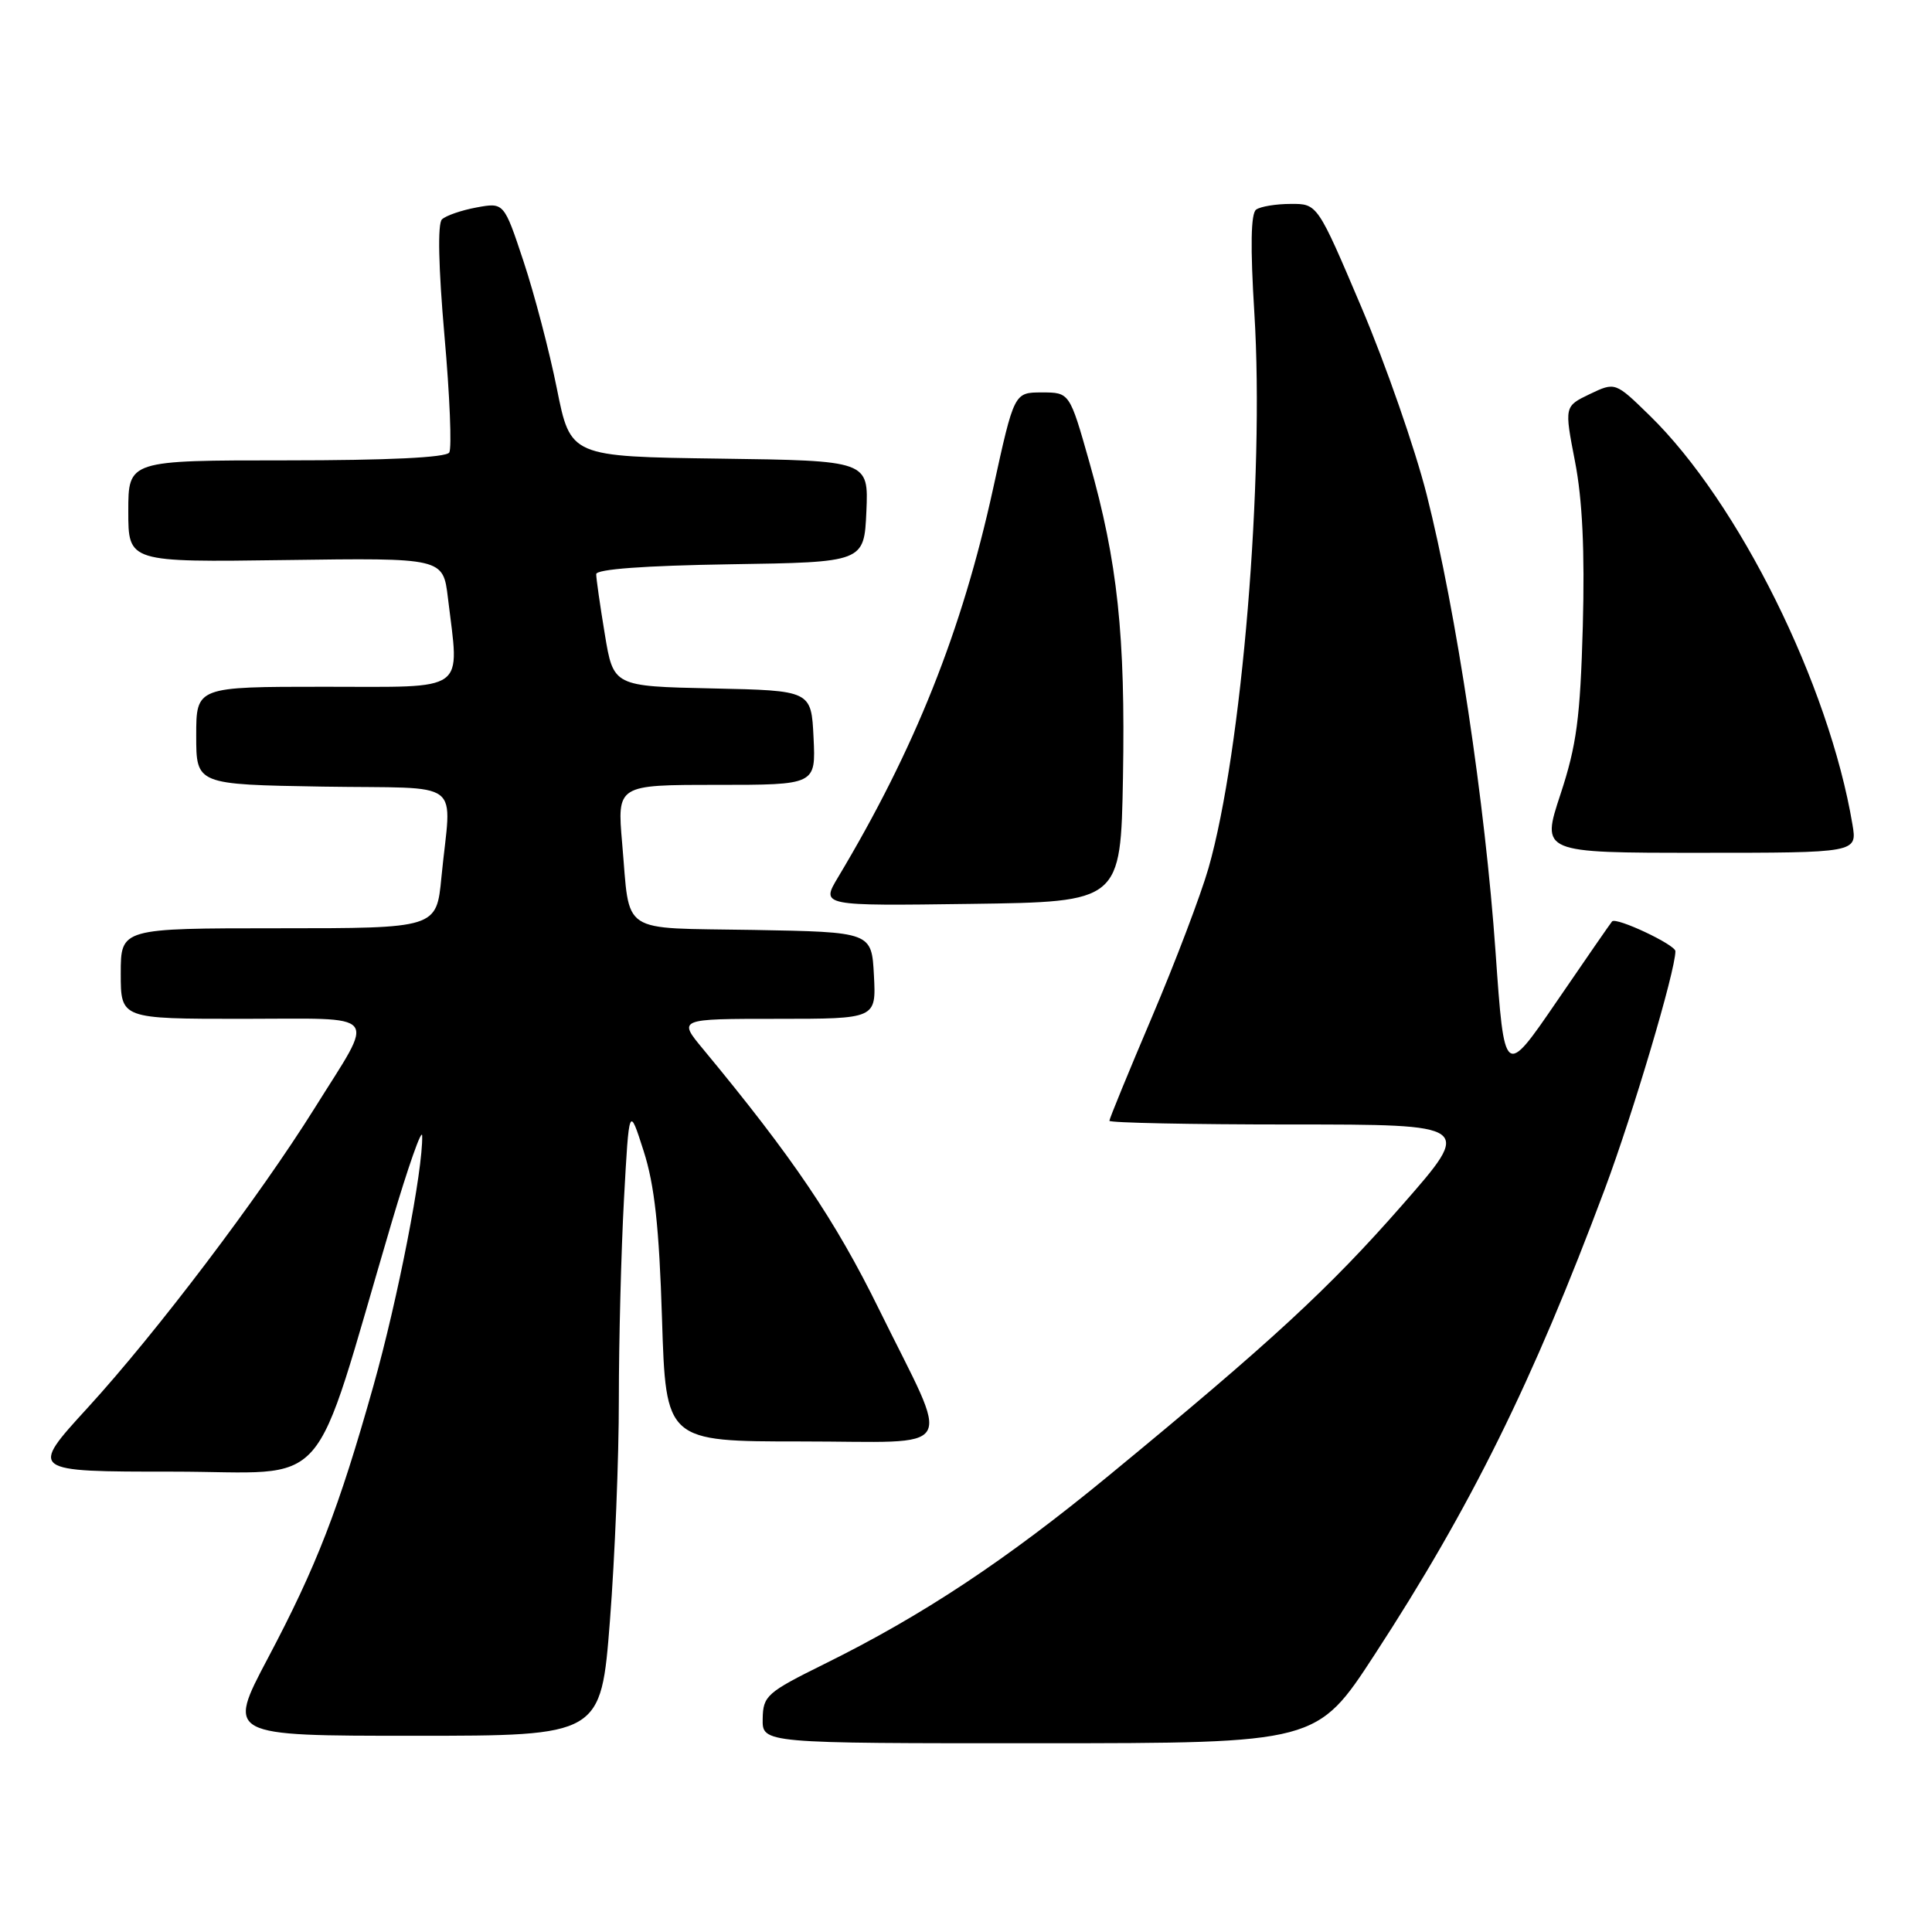 <?xml version="1.0" encoding="UTF-8" standalone="no"?>
<!DOCTYPE svg PUBLIC "-//W3C//DTD SVG 1.1//EN" "http://www.w3.org/Graphics/SVG/1.1/DTD/svg11.dtd" >
<svg xmlns="http://www.w3.org/2000/svg" xmlns:xlink="http://www.w3.org/1999/xlink" version="1.1" viewBox="0 0 256 256">
 <g >
 <path fill="currentColor"
d=" M 182.15 219.24 C 194.90 199.68 203.10 183.08 212.64 157.57 C 216.39 147.54 222.00 128.64 222.00 126.04 C 222.00 125.18 214.16 121.49 213.61 122.09 C 213.41 122.32 210.12 127.07 206.30 132.66 C 199.34 142.83 199.34 142.83 198.17 126.16 C 196.79 106.47 192.96 81.01 189.05 65.57 C 187.51 59.48 183.62 48.31 180.41 40.75 C 174.57 27.00 174.57 27.00 171.04 27.02 C 169.09 27.02 167.03 27.36 166.45 27.77 C 165.74 28.26 165.66 32.68 166.21 41.50 C 167.56 63.32 164.56 99.54 160.13 115.04 C 159.11 118.59 155.74 127.47 152.64 134.76 C 149.54 142.05 147.00 148.24 147.00 148.51 C 147.00 148.78 157.83 149.00 171.07 149.00 C 195.15 149.00 195.15 149.00 185.84 159.63 C 176.13 170.72 168.41 177.84 146.96 195.49 C 133.27 206.76 122.27 214.05 109.21 220.50 C 101.61 224.26 101.11 224.70 101.06 227.75 C 101.00 231.00 101.00 231.00 137.75 230.99 C 174.50 230.98 174.50 230.98 182.15 219.24 Z  M 80.82 214.75 C 81.47 206.36 82.01 193.16 82.00 185.41 C 82.00 177.66 82.31 165.73 82.68 158.91 C 83.36 146.50 83.36 146.50 85.28 152.50 C 86.73 157.00 87.34 162.57 87.72 174.75 C 88.23 191.00 88.23 191.00 106.18 191.00 C 127.32 191.00 126.11 193.07 116.48 173.50 C 110.65 161.64 105.03 153.34 93.17 139.02 C 89.83 135.00 89.83 135.00 102.97 135.00 C 116.10 135.00 116.10 135.00 115.80 129.25 C 115.50 123.50 115.50 123.50 99.81 123.22 C 81.85 122.91 83.52 124.02 82.44 111.75 C 81.77 104.00 81.77 104.00 94.93 104.00 C 108.10 104.00 108.10 104.00 107.80 97.75 C 107.50 91.50 107.50 91.50 94.39 91.22 C 81.28 90.94 81.28 90.94 80.14 84.03 C 79.51 80.23 79.00 76.65 79.00 76.08 C 79.00 75.42 85.37 74.95 96.75 74.77 C 114.50 74.50 114.50 74.50 114.80 67.77 C 115.09 61.04 115.09 61.04 95.34 60.77 C 75.59 60.50 75.59 60.50 73.79 51.50 C 72.80 46.55 70.81 38.97 69.38 34.66 C 66.78 26.82 66.78 26.82 63.14 27.49 C 61.14 27.86 59.08 28.57 58.56 29.07 C 57.97 29.64 58.10 35.41 58.89 44.45 C 59.60 52.41 59.88 59.39 59.53 59.96 C 59.11 60.63 51.38 61.00 37.94 61.00 C 17.00 61.00 17.00 61.00 17.00 67.75 C 17.00 74.50 17.00 74.50 37.86 74.21 C 58.71 73.92 58.71 73.92 59.35 79.21 C 60.88 91.94 62.17 91.00 43.00 91.00 C 26.00 91.00 26.00 91.00 26.00 97.48 C 26.00 103.95 26.00 103.95 42.75 104.23 C 61.88 104.54 59.78 102.93 58.49 116.25 C 57.84 123.00 57.84 123.00 36.92 123.00 C 16.00 123.00 16.00 123.00 16.00 129.00 C 16.00 135.00 16.00 135.00 32.11 135.00 C 50.77 135.00 49.81 133.82 41.70 146.82 C 34.32 158.63 20.73 176.57 11.64 186.51 C 3.87 195.00 3.87 195.00 22.90 195.00 C 44.31 195.00 41.03 198.73 51.89 162.00 C 54.09 154.57 55.91 149.40 55.94 150.50 C 56.06 154.99 52.71 172.17 49.48 183.63 C 44.88 199.96 41.95 207.53 35.48 219.75 C 30.06 230.00 30.06 230.00 54.84 230.00 C 79.63 230.00 79.63 230.00 80.82 214.75 Z  M 148.80 103.00 C 149.13 84.19 148.09 74.44 144.35 61.25 C 141.73 52.00 141.73 52.00 138.05 52.00 C 134.38 52.00 134.38 52.00 131.59 64.75 C 127.46 83.62 121.22 99.26 111.03 116.27 C 108.78 120.04 108.78 120.04 128.64 119.77 C 148.50 119.50 148.50 119.50 148.80 103.00 Z  M 245.46 109.25 C 242.35 90.70 230.38 66.56 218.59 55.06 C 214.03 50.61 214.03 50.61 210.65 52.22 C 207.28 53.84 207.28 53.84 208.70 61.17 C 209.68 66.21 210.00 73.02 209.73 83.00 C 209.39 95.16 208.91 98.75 206.77 105.25 C 204.21 113.00 204.21 113.00 225.15 113.00 C 246.09 113.00 246.09 113.00 245.46 109.25 Z "/>
</g>
</svg>